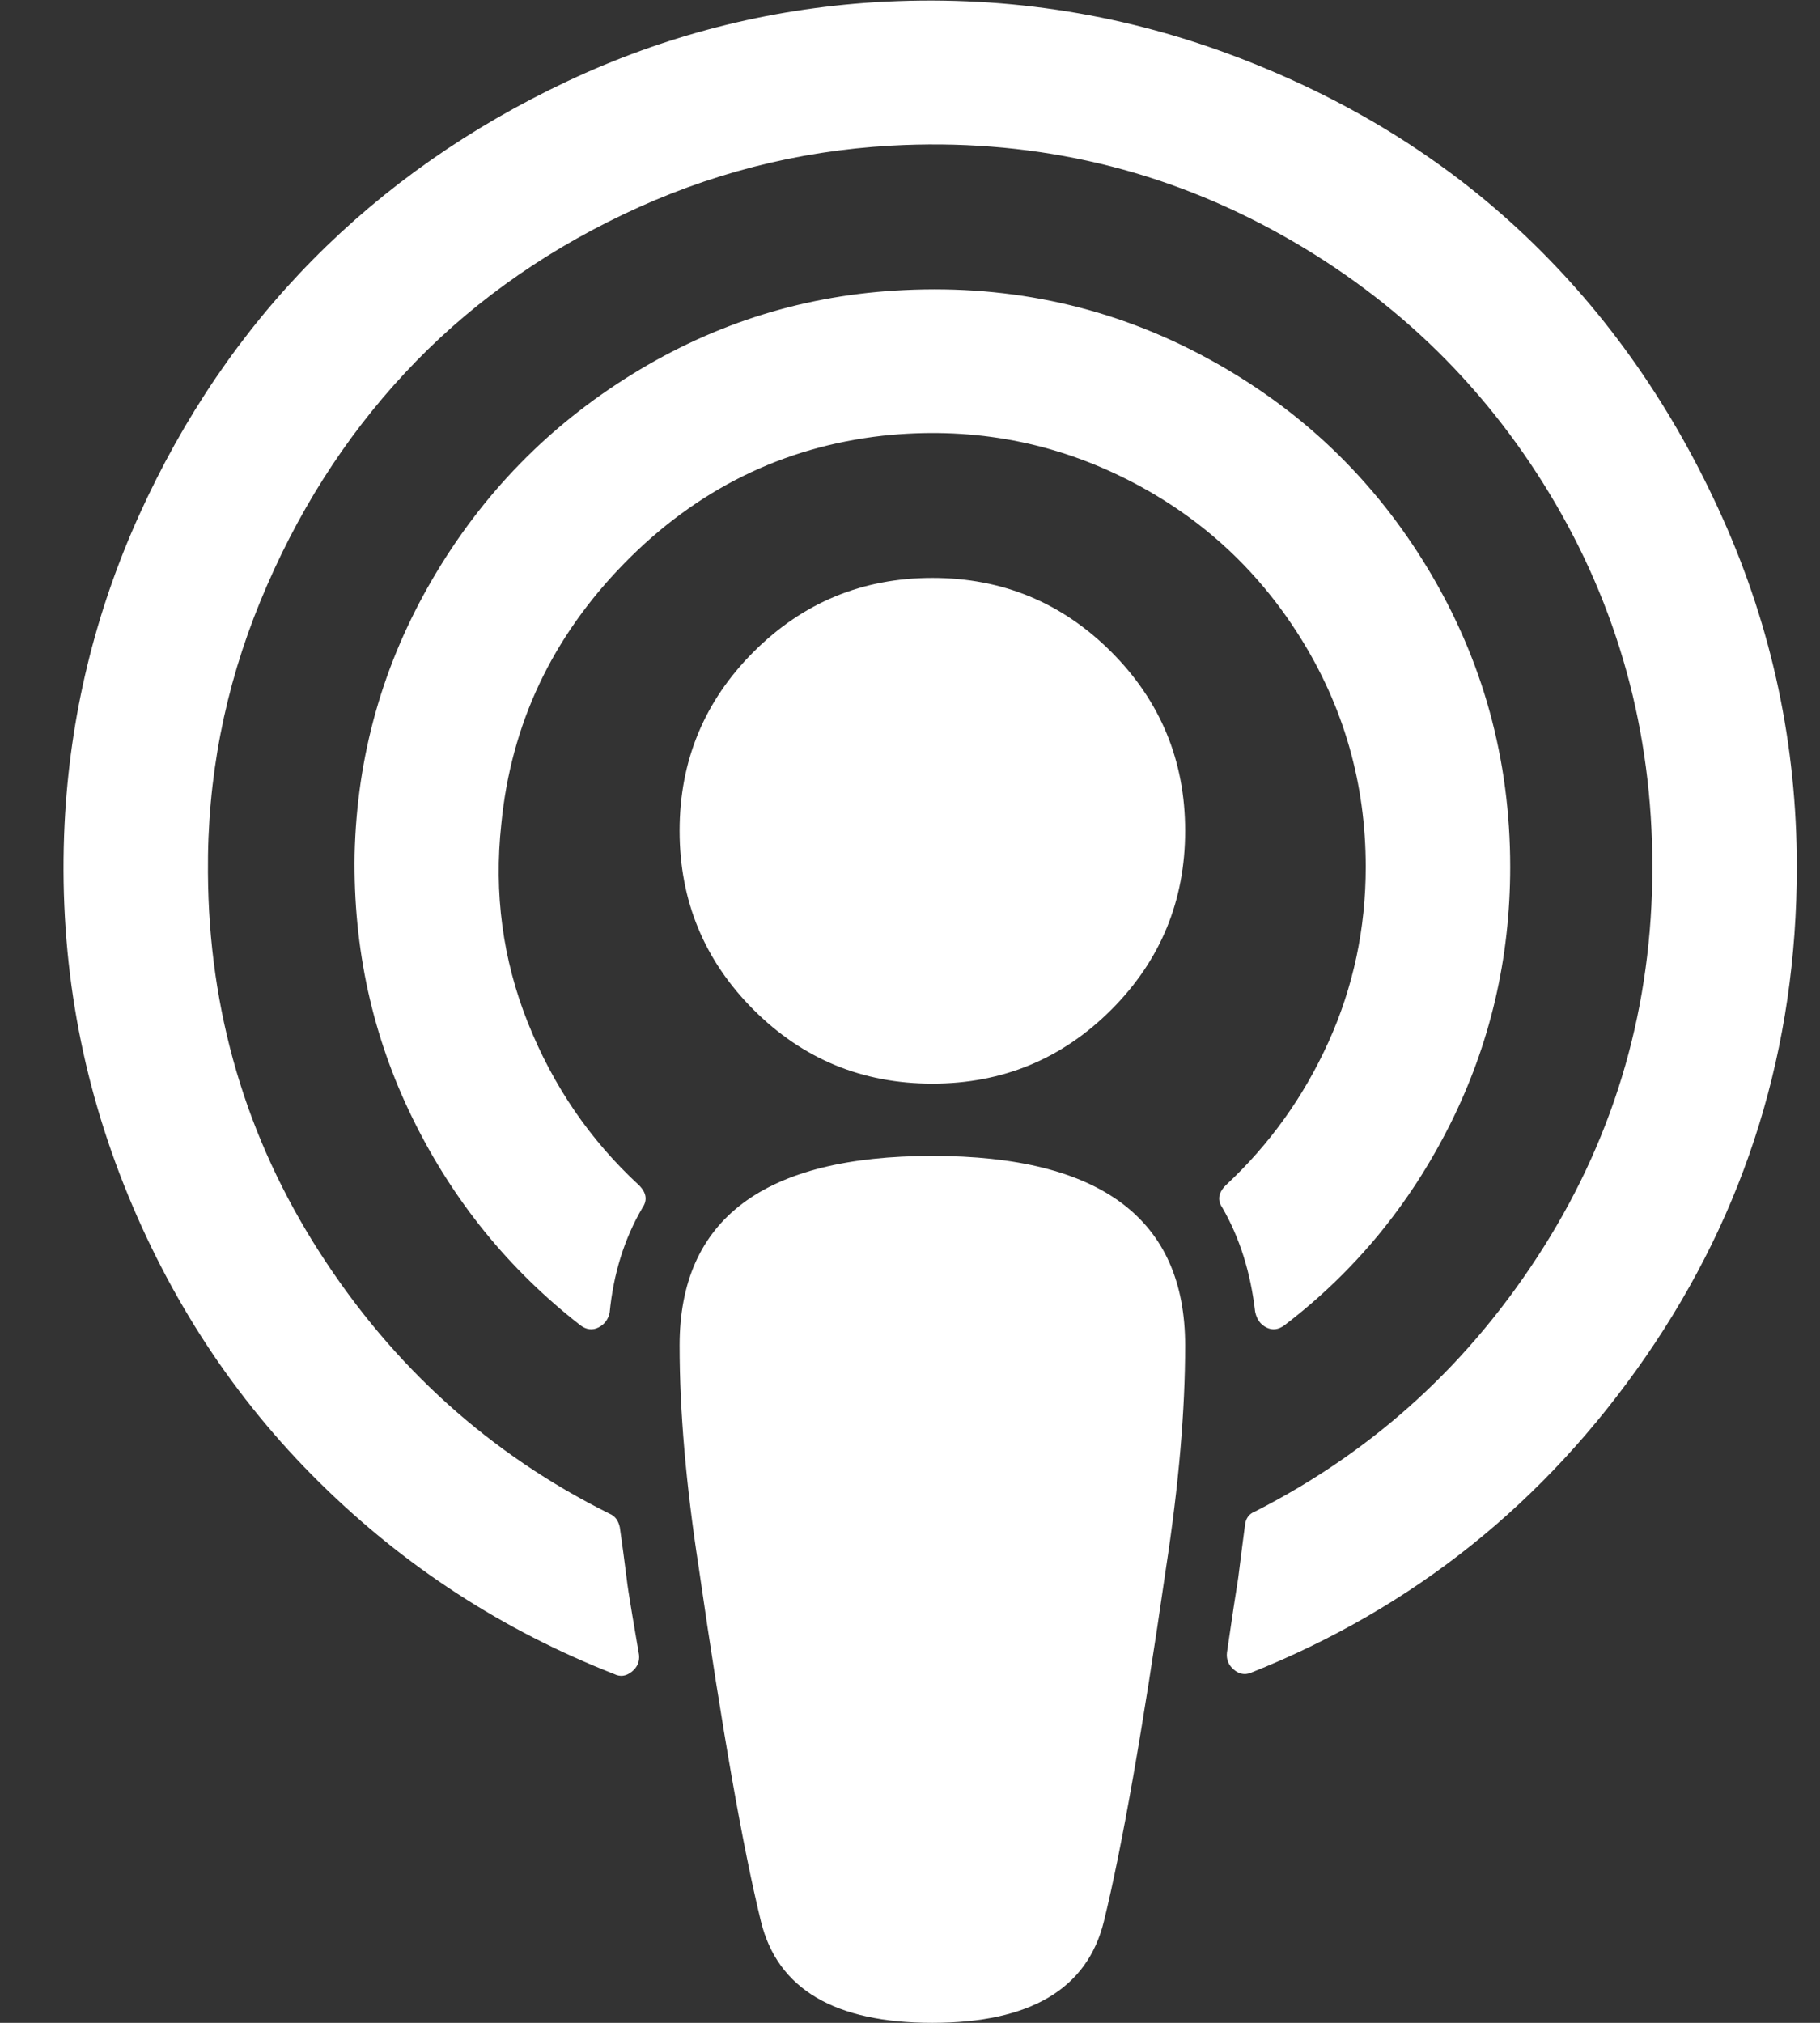 <svg width="27" height="30" viewBox="0 0 27 30" fill="none" xmlns="http://www.w3.org/2000/svg">
<rect x="0" y="0" width="27" height="30" fill="#333333" stroke="none"/>
<g clip-path="url(#clip0_402_2)">
<path d="M17.582 19.955C17.582 20.915 17.488 22.015 17.298 23.253C16.952 25.653 16.645 27.4 16.377 28.493C16.131 29.498 15.283 30 13.832 30C12.382 30 11.533 29.498 11.288 28.493C11.02 27.4 10.713 25.653 10.367 23.253C10.177 22.026 10.082 20.926 10.082 19.955C10.082 18.08 11.332 17.143 13.832 17.143C16.332 17.143 17.582 18.08 17.582 19.955ZM26.656 12.857C26.656 15.536 25.908 17.958 24.413 20.123C22.917 22.288 20.964 23.85 18.553 24.81C18.464 24.844 18.38 24.827 18.302 24.76C18.224 24.693 18.191 24.609 18.202 24.509C18.28 23.973 18.336 23.605 18.369 23.404C18.414 23.047 18.447 22.785 18.47 22.617C18.481 22.517 18.531 22.45 18.62 22.416C20.395 21.512 21.821 20.206 22.898 18.499C23.975 16.791 24.513 14.911 24.513 12.857C24.513 10.848 24.005 9.004 22.99 7.324C21.974 5.645 20.596 4.336 18.855 3.398C17.114 2.461 15.233 2.048 13.213 2.16C11.829 2.238 10.507 2.578 9.245 3.181C7.984 3.783 6.904 4.568 6.006 5.533C5.107 6.498 4.393 7.626 3.863 8.915C3.333 10.204 3.073 11.546 3.085 12.941C3.096 14.994 3.648 16.872 4.742 18.574C5.836 20.276 7.27 21.568 9.044 22.45C9.123 22.483 9.173 22.55 9.195 22.651C9.229 22.885 9.262 23.136 9.296 23.404C9.307 23.505 9.335 23.686 9.379 23.948C9.424 24.21 9.457 24.409 9.48 24.542C9.491 24.643 9.455 24.727 9.371 24.794C9.287 24.86 9.201 24.872 9.111 24.827C7.46 24.18 6.003 23.234 4.742 21.989C3.481 20.745 2.513 19.272 1.837 17.57C1.162 15.868 0.869 14.085 0.958 12.221C1.037 10.625 1.405 9.099 2.063 7.642C2.722 6.186 3.584 4.919 4.65 3.842C5.716 2.765 6.971 1.886 8.417 1.205C9.862 0.525 11.383 0.134 12.979 0.033C14.809 -0.078 16.57 0.181 18.26 0.812C19.951 1.443 21.408 2.338 22.63 3.499C23.852 4.66 24.828 6.057 25.559 7.693C26.291 9.328 26.656 11.049 26.656 12.857ZM17.582 12.321C17.582 13.359 17.217 14.244 16.486 14.975C15.755 15.706 14.87 16.071 13.832 16.071C12.794 16.071 11.91 15.706 11.179 14.975C10.448 14.244 10.082 13.359 10.082 12.321C10.082 11.284 10.448 10.399 11.179 9.668C11.91 8.937 12.794 8.571 13.832 8.571C14.87 8.571 15.755 8.937 16.486 9.668C17.217 10.399 17.582 11.284 17.582 12.321ZM22.404 12.857C22.404 14.219 22.105 15.494 21.508 16.683C20.911 17.871 20.093 18.862 19.056 19.654C18.966 19.721 18.877 19.732 18.788 19.688C18.698 19.643 18.643 19.565 18.62 19.453C18.553 18.873 18.392 18.359 18.135 17.913C18.057 17.801 18.073 17.69 18.185 17.578C18.832 16.975 19.34 16.267 19.709 15.452C20.077 14.637 20.261 13.772 20.261 12.857C20.261 11.618 19.934 10.48 19.282 9.442C18.629 8.404 17.75 7.614 16.645 7.073C15.54 6.532 14.357 6.328 13.096 6.462C11.611 6.629 10.334 7.26 9.262 8.354C8.191 9.448 7.582 10.737 7.437 12.221C7.326 13.248 7.457 14.23 7.831 15.167C8.205 16.105 8.754 16.909 9.48 17.578C9.591 17.69 9.608 17.801 9.53 17.913C9.262 18.37 9.1 18.89 9.044 19.47C9.022 19.57 8.966 19.643 8.877 19.688C8.788 19.732 8.698 19.721 8.609 19.654C7.549 18.828 6.72 17.807 6.123 16.59C5.526 15.374 5.239 14.068 5.261 12.673C5.294 11.211 5.679 9.849 6.416 8.588C7.153 7.327 8.14 6.314 9.379 5.55C10.618 4.785 11.963 4.369 13.414 4.302C15.021 4.224 16.517 4.559 17.9 5.307C19.284 6.055 20.381 7.101 21.19 8.446C21.999 9.791 22.404 11.261 22.404 12.857Z" fill="#ffffff"/>
</g>
<defs>
<clipPath id="clip0_402_2">
<rect width="25.72" height="30" fill="white" transform="translate(0.939)"/>
</clipPath>
</defs>
</svg>
